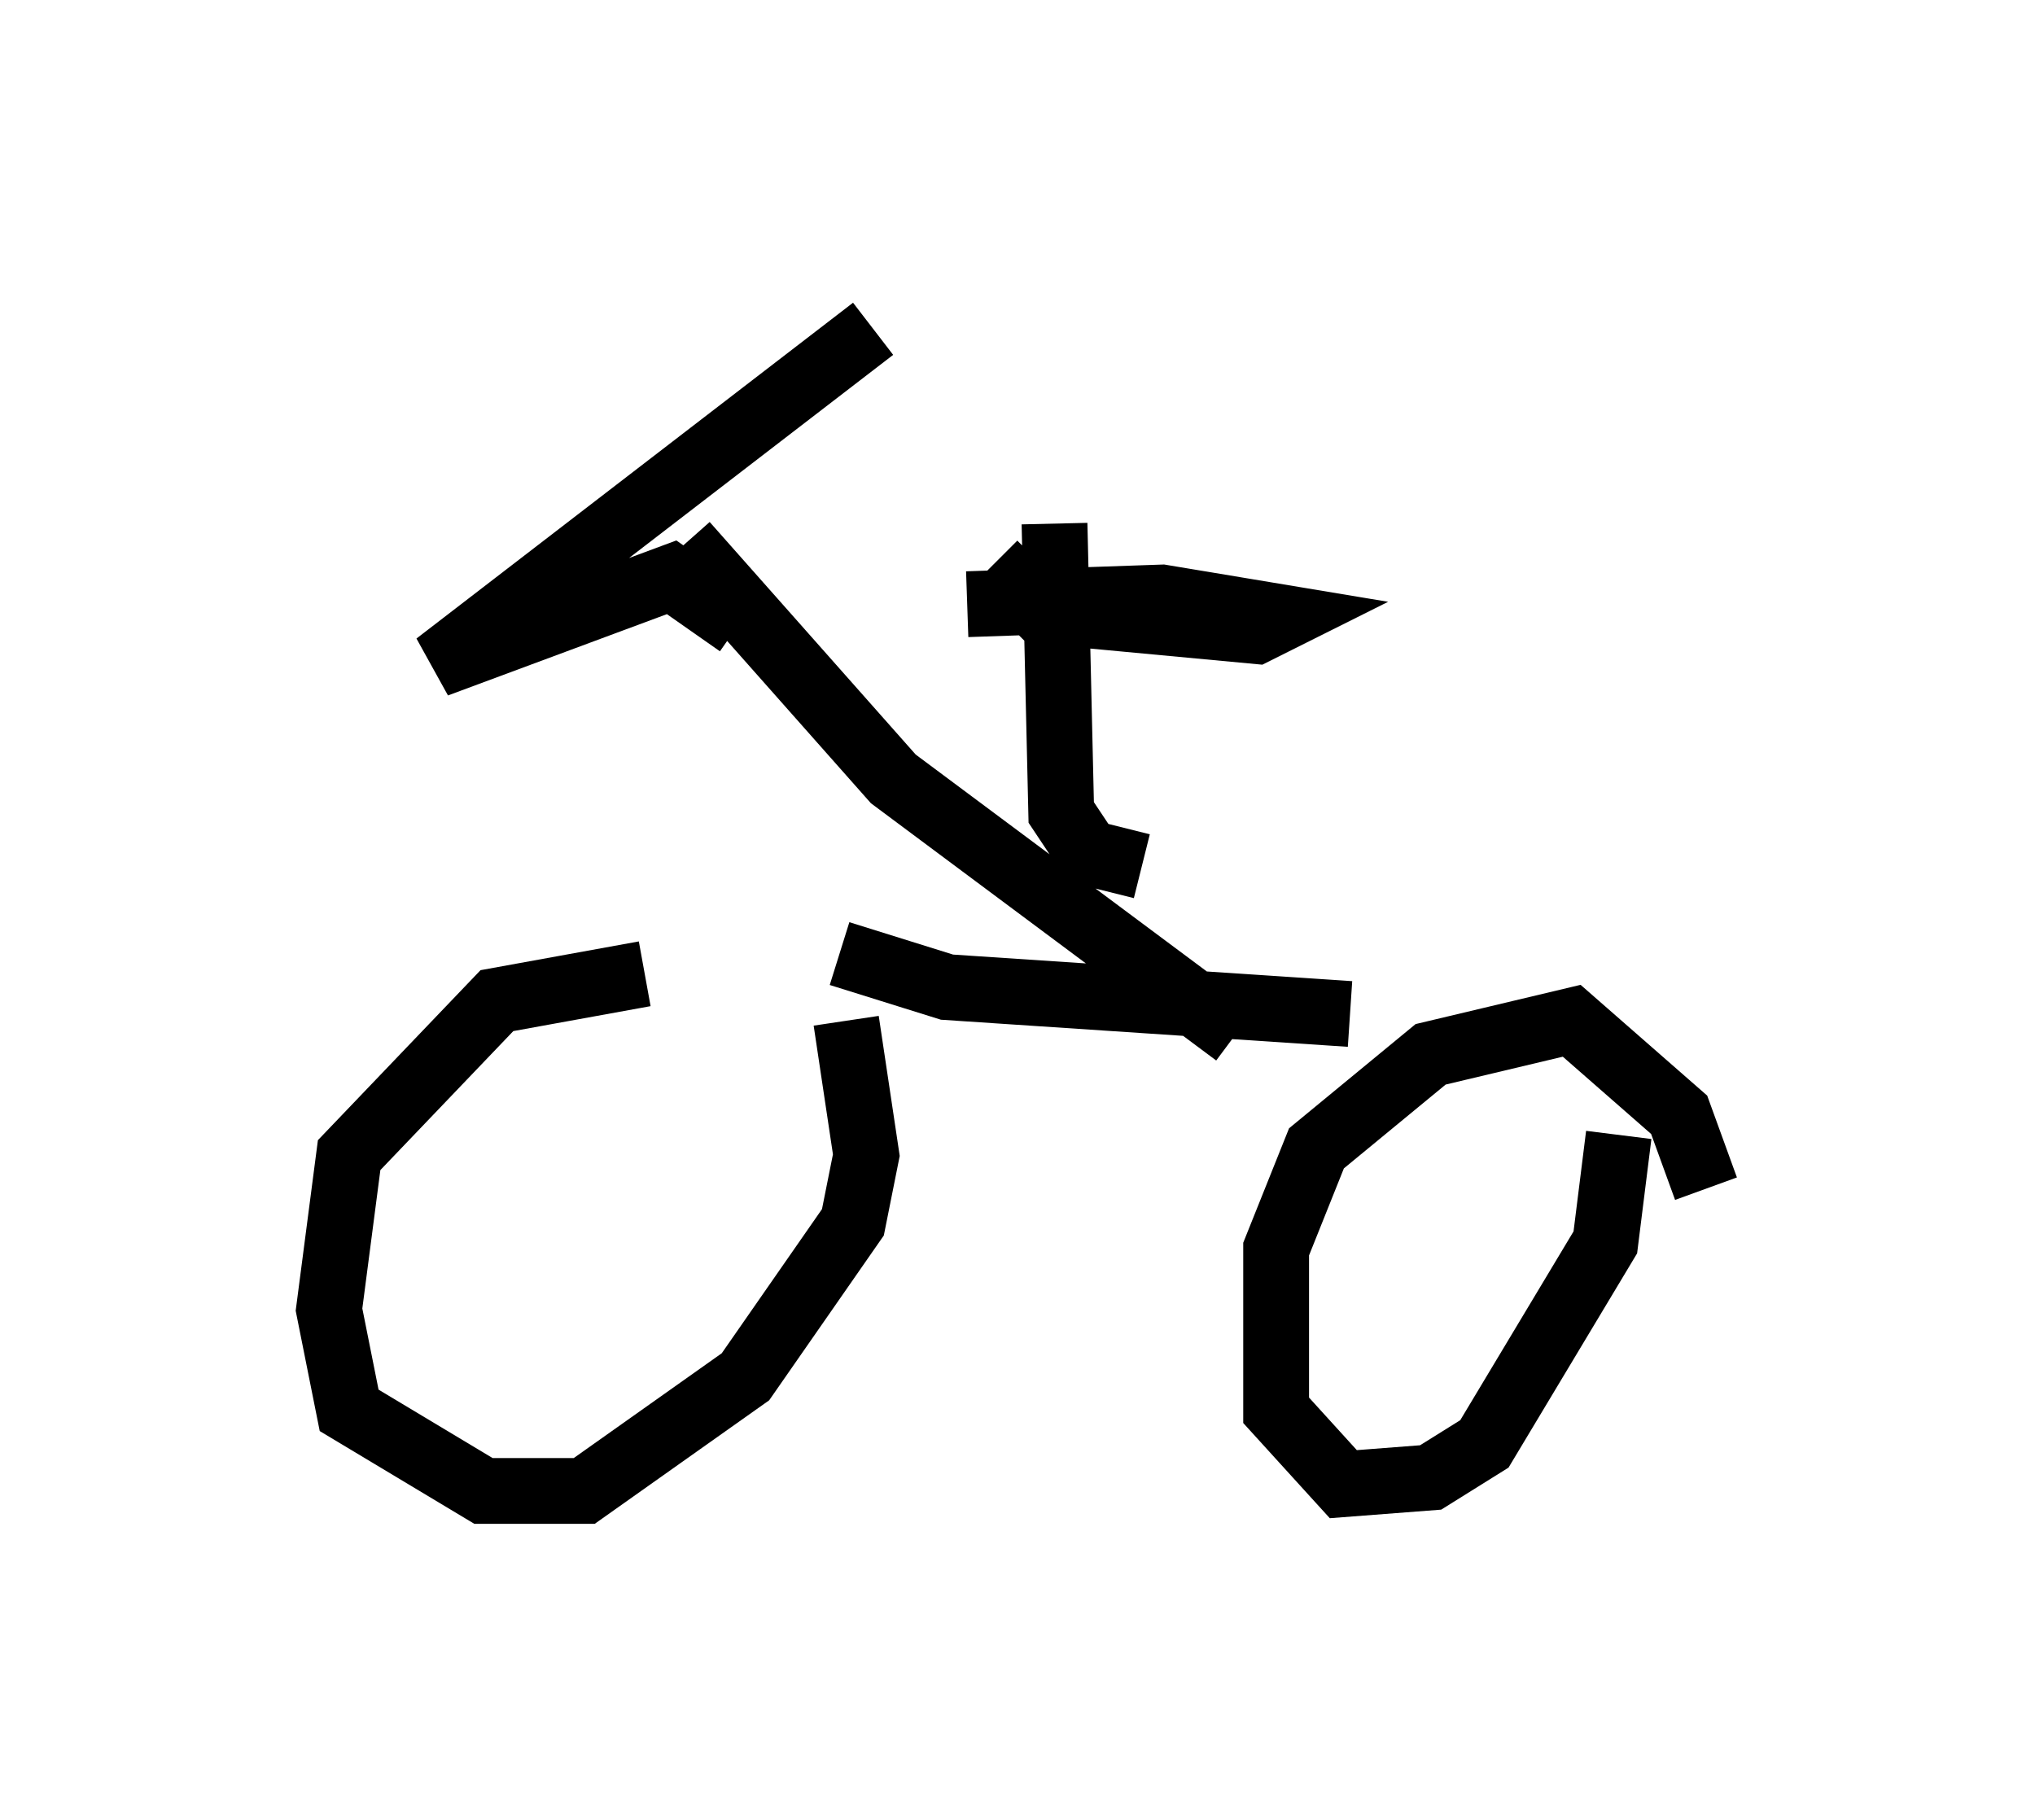 <?xml version="1.0" encoding="utf-8" ?>
<svg baseProfile="full" height="27.661" version="1.1" width="30.927" xmlns="http://www.w3.org/2000/svg" xmlns:ev="http://www.w3.org/2001/xml-events" xmlns:xlink="http://www.w3.org/1999/xlink"><defs /><rect fill="white" height="27.661" width="30.927" x="0" y="0" /><path d="M10.819, 15.923 m-1.021, -1.123 l-2.246, 0.408 -2.246, 2.348 l-0.306, 2.348 0.306, 1.531 l2.042, 1.225 1.531, 0.0 l2.45, -1.735 1.633, -2.348 l0.204, -1.021 -0.306, -2.042 m13.067, 2.552 l-0.408, -1.123 -1.633, -1.429 l-2.144, 0.51 -1.735, 1.429 l-0.613, 1.531 0.0, 2.45 l1.021, 1.123 1.327, -0.102 l0.817, -0.51 1.838, -3.063 l0.204, -1.633 m-11.842, -2.756 l1.633, 0.51 6.125, 0.408 m-1.735, 0.306 l-5.206, -3.879 -3.165, -3.573 m6.942, 4.9 l-0.817, -0.204 -0.408, -0.613 l-0.102, -4.39 m-1.327, 1.225 l2.96, -0.102 1.838, 0.306 l-0.408, 0.204 -3.267, -0.306 l-0.715, -0.715 m-3.879, 0.919 l-1.021, -0.715 -3.573, 1.327 l6.635, -5.104 " fill="none" stroke="black" stroke-width="1" /></svg>